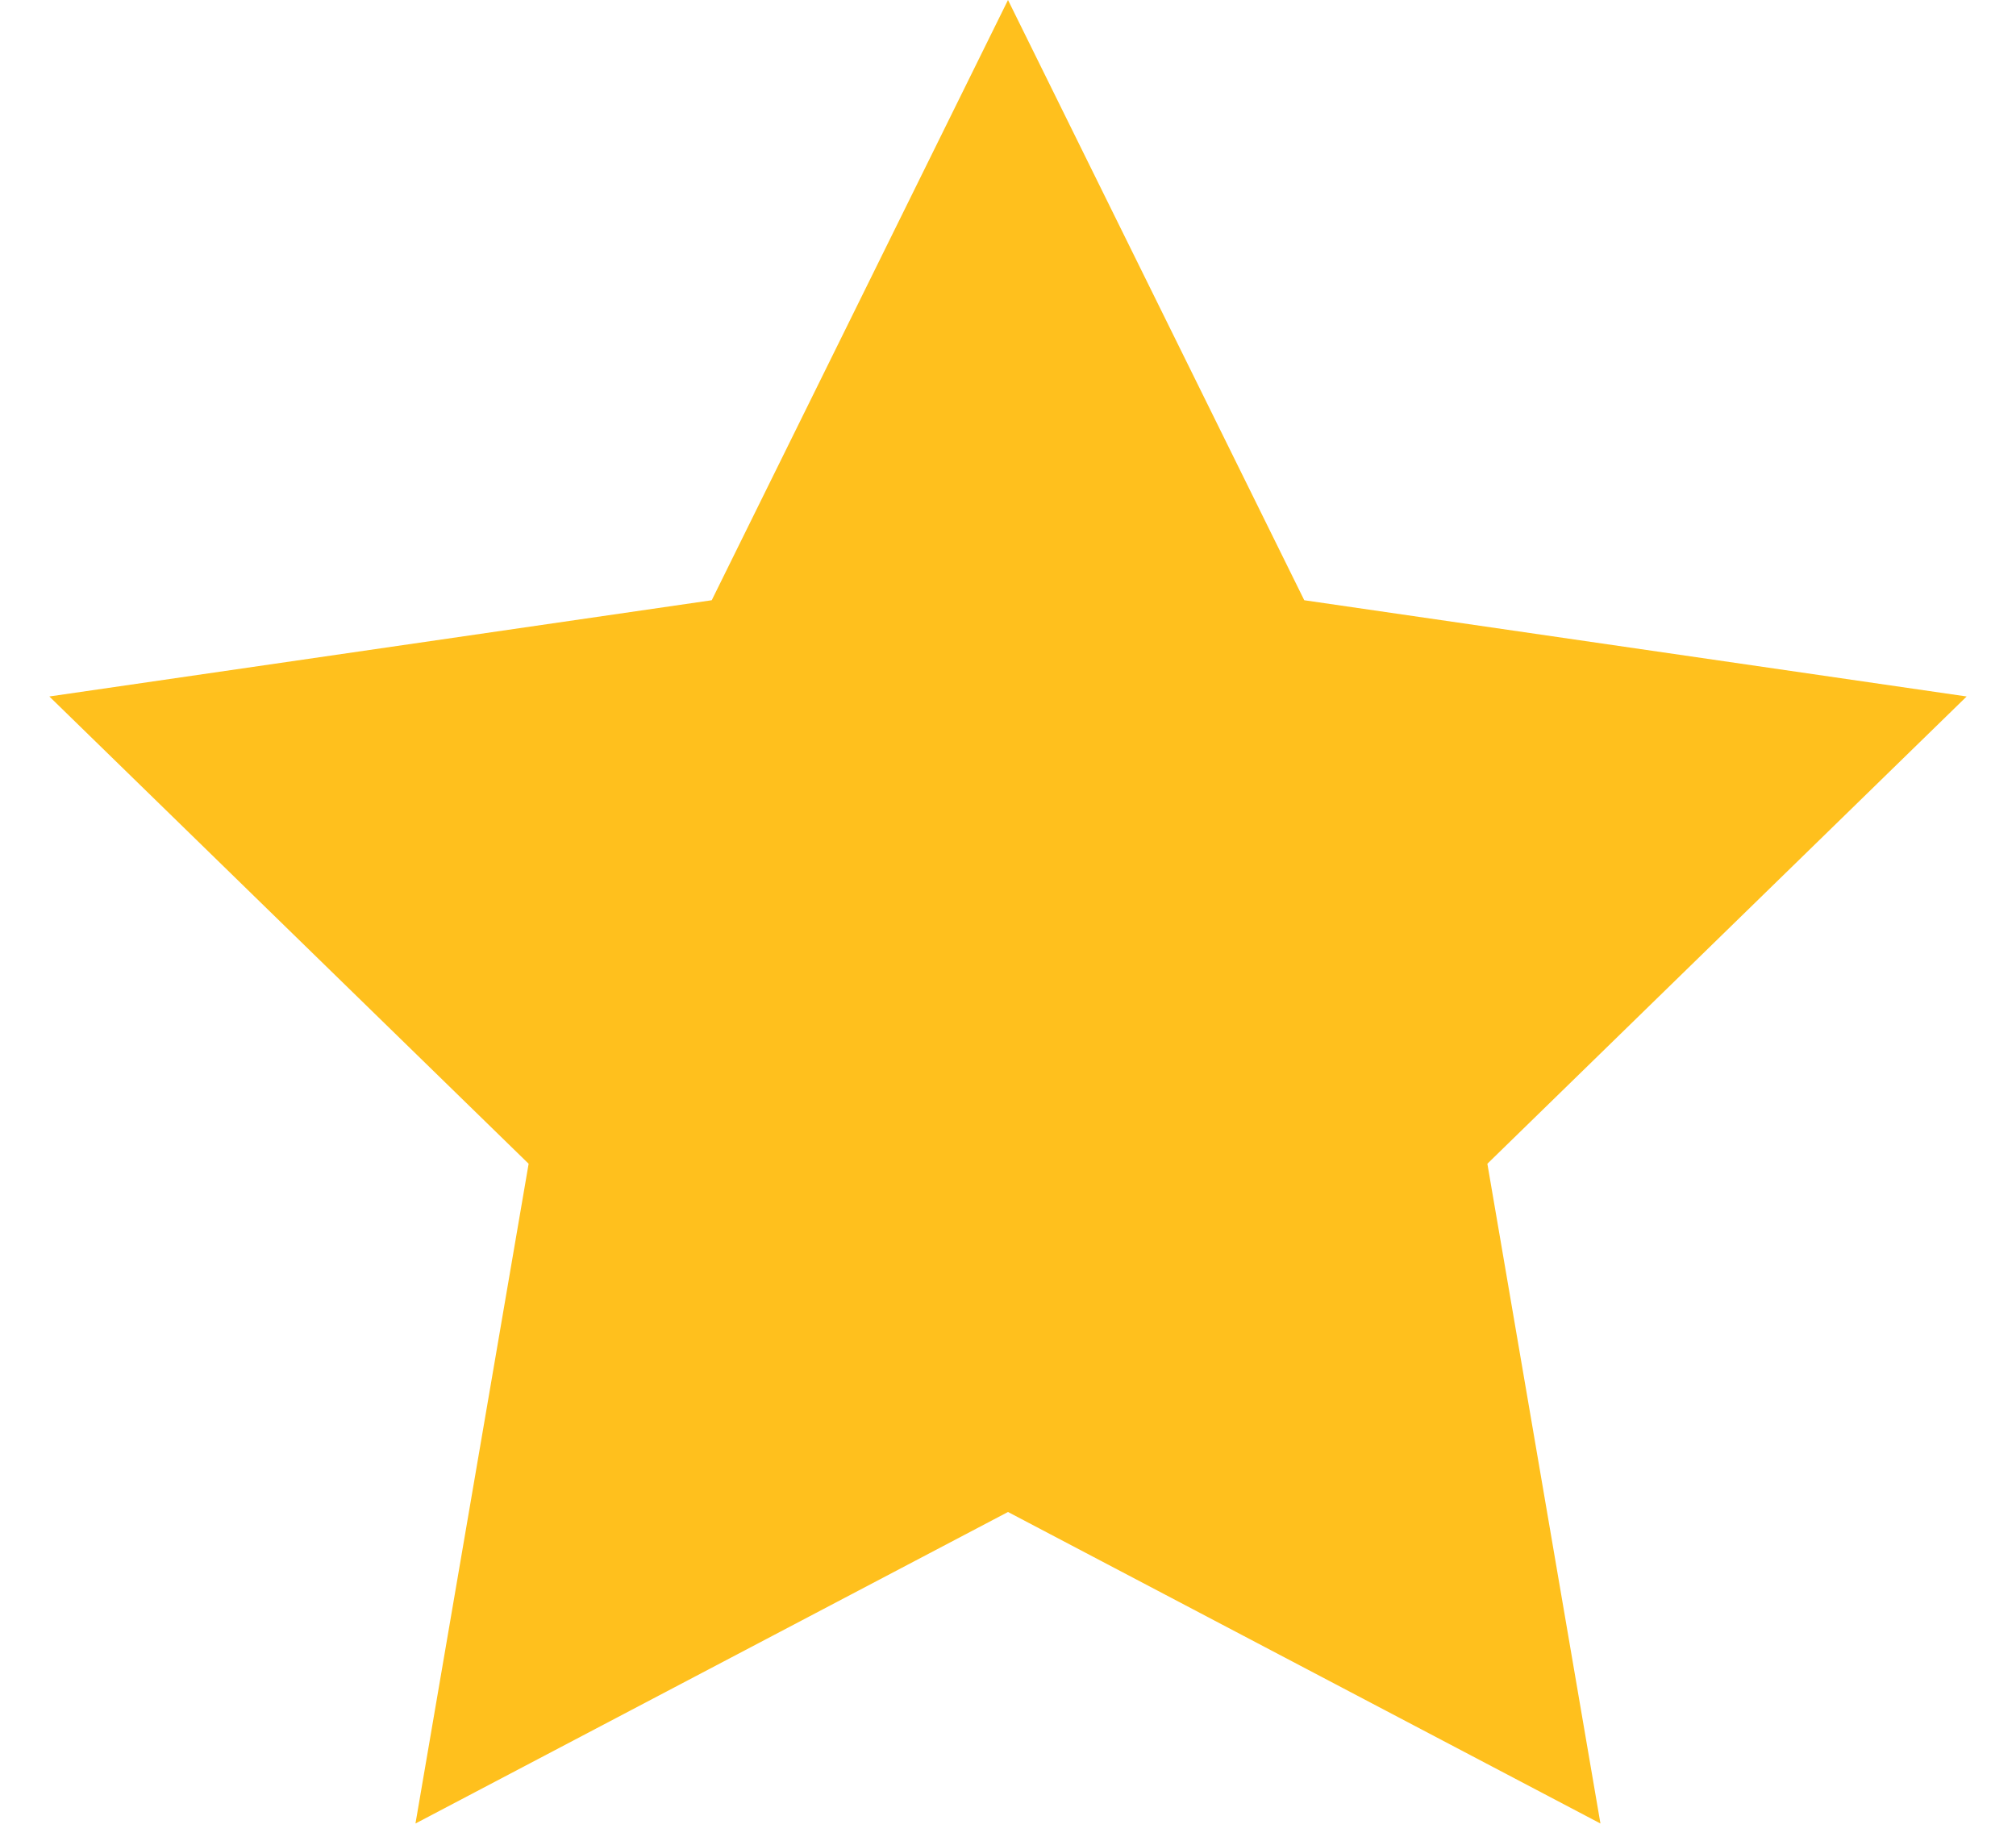 <svg width="23" height="21" viewBox="0 0 23 21" fill="none" xmlns="http://www.w3.org/2000/svg">
<path d="M11.5 0L14.88 6.848L22.437 7.946L16.969 13.277L18.259 20.804L11.5 17.25L4.74 20.804L6.031 13.277L0.563 7.946L8.12 6.848L11.5 0Z" fill="#FFC01D"/>
</svg>
